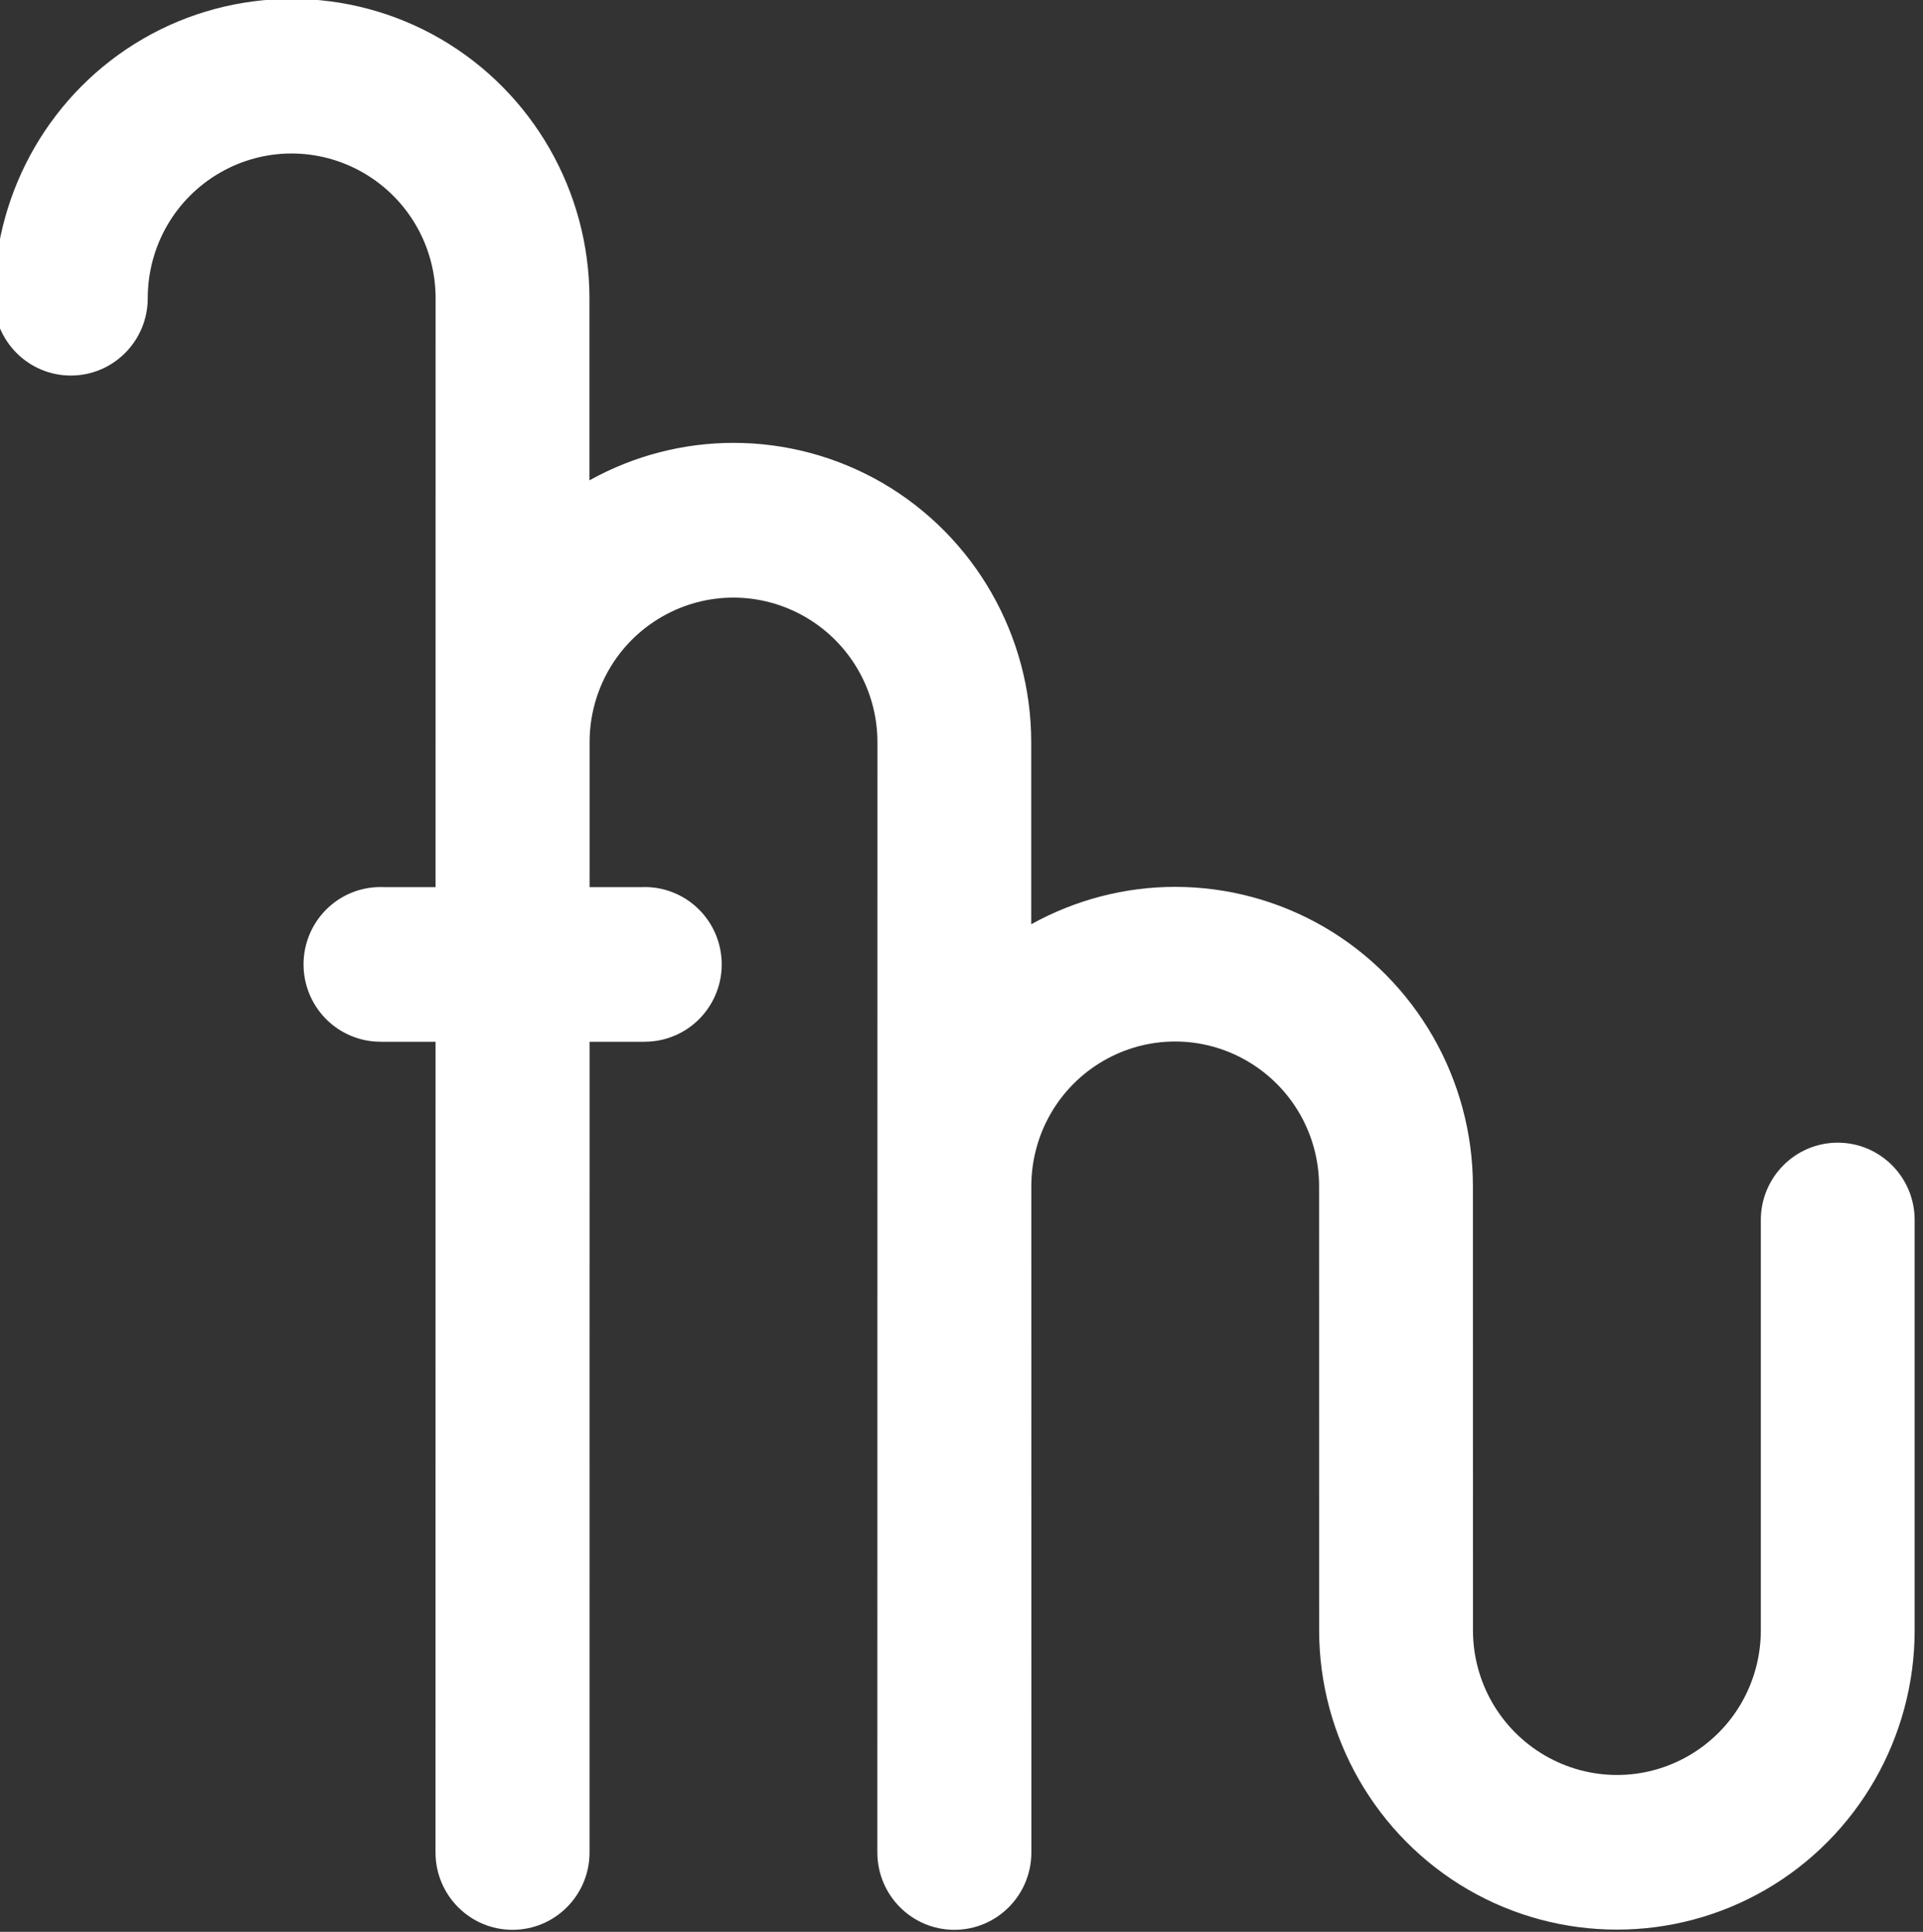 <?xml version="1.0" encoding="UTF-8" standalone="no"?>
<svg
   xmlns:dc="http://purl.org/dc/elements/1.1/"
   xmlns:cc="http://creativecommons.org/ns#"
   xmlns:rdf="http://www.w3.org/1999/02/22-rdf-syntax-ns#"
   xmlns:svg="http://www.w3.org/2000/svg"
   xmlns="http://www.w3.org/2000/svg"
   xmlns:sodipodi="http://sodipodi.sourceforge.net/DTD/sodipodi-0.dtd"
   xmlns:inkscape="http://www.inkscape.org/namespaces/inkscape"
   width="10.583mm"
   height="10.633mm"
   viewBox="0 0 10.583 10.633"
   version="1.1"
   id="svg8"
   inkscape:version="1.0.1 (0767f8302a, 2020-10-17)"
   sodipodi:docname="logo.svg">
  <rect x="0" y="0" width="10.583" height="10.633" fill="#333333" stroke="none"/>
  <defs
     id="defs2">
    <style
       type="text/css"
       id="style1198">
    .fil9 {fill:black}
    .fil3 {fill:#1A1A1A}
    .fil14 {fill:#4A4949}
    .fil1 {fill:#4D4D4D}
    .fil6 {fill:#914313}
    .fil13 {fill:#A4ABAD}
    .fil8 {fill:#ACADB5}
    .fil4 {fill:#BFC0C8}
    .fil11 {fill:#CED3D5}
    .fil12 {fill:#E3E7E8}
    .fil10 {fill:#E6E6E6}
    .fil7 {fill:#EBBC96}
    .fil5 {fill:#FACAA3}
    .fil2 {fill:white}
    .fil0 {fill:url(#a)}
  </style>
  </defs>
  <sodipodi:namedview
     id="base"
     pagecolor="#ffffff"
     bordercolor="#666666"
     borderopacity="1.0"
     inkscape:pageopacity="0.0"
     inkscape:pageshadow="2"
     inkscape:zoom="2.5762314"
     inkscape:cx="38.314614"
     inkscape:cy="36.523114"
     inkscape:document-units="mm"
     inkscape:current-layer="g2750"
     inkscape:document-rotation="0"
     showgrid="false"
     showguides="false"
     inkscape:window-width="1366"
     inkscape:window-height="704"
     inkscape:window-x="0"
     inkscape:window-y="27"
     inkscape:window-maximized="1"
     fit-margin-top="0"
     fit-margin-left="0"
     fit-margin-right="0"
     fit-margin-bottom="0" />
  <g
     inkscape:groupmode="layer"
     id="layer9"
     inkscape:label="Logo 3"
     style="display:inline"
     transform="translate(-83.76,-78.277)">
    <g
       id="g2750"
       transform="matrix(0.577,0,0,0.577,58.45,61.4)">
      <g
         id="g2605"
         transform="matrix(0.931,0,0,0.936,-28.395,-11.043)"
         style="fill:#ffffff;fill-opacity:1">
        <path
           id="path1796-6-0-6"
           style="color:#000000;overflow:visible;fill:#ffffff;fill-opacity:1;stroke:none;stroke-width:2.357;stroke-miterlimit:4;stroke-dasharray:none;stroke-opacity:0.992;stop-color:#000000"
           d="m 81.504,52.088 a 0.788,0.788 0 0 0 -0.779,0.788 0.788,0.788 0 0 0 0.788,0.788 0.788,0.788 0 0 0 5.3e-4,0 v 5.29e-4 h 2.707 v -5.29e-4 a 0.788,0.788 0 0 1 5.3e-4,0 0.788,0.788 0 0 0 0.788,-0.788 0.788,0.788 0 0 0 -0.788,-0.788 0.788,0.788 0 0 0 -0.028,5.3e-4 h -2.641 a 0.788,0.788 0 0 0 -0.038,-5.3e-4 0.788,0.788 0 0 0 -0.009,0 z" />
        <path
           id="path1737-0-7-8"
           style="color:#000000;font-style:normal;font-variant:normal;font-weight:normal;font-stretch:normal;font-size:medium;line-height:normal;font-family:sans-serif;font-variant-ligatures:normal;font-variant-position:normal;font-variant-caps:normal;font-variant-numeric:normal;font-variant-alternates:normal;font-variant-east-asian:normal;font-feature-settings:normal;font-variation-settings:normal;text-indent:0;text-align:start;text-decoration:none;text-decoration-line:none;text-decoration-style:solid;text-decoration-color:#000000;letter-spacing:normal;word-spacing:normal;text-transform:none;writing-mode:lr-tb;direction:ltr;text-orientation:mixed;dominant-baseline:auto;baseline-shift:baseline;text-anchor:start;white-space:normal;shape-padding:0;shape-margin:0;inline-size:0;clip-rule:nonzero;display:inline;overflow:visible;visibility:visible;isolation:auto;mix-blend-mode:normal;color-interpolation:sRGB;color-interpolation-filters:linearRGB;solid-color:#000000;solid-opacity:1;vector-effect:none;fill:#ffffff;fill-opacity:1;fill-rule:nonzero;stroke:none;stroke-width:1.323;stroke-linecap:butt;stroke-linejoin:miter;stroke-miterlimit:4;stroke-dasharray:none;stroke-dashoffset:0;stroke-opacity:1;color-rendering:auto;image-rendering:auto;shape-rendering:auto;text-rendering:auto;enable-background:accumulate;stop-color:#000000"
           d="m 80.604,43.036 c -0.527,9e-5 -1.054,0.136 -1.525,0.408 -0.93,0.537 -1.508,1.526 -1.524,2.598 -0.001,0.015 -0.002,0.03 -0.002,0.045 0,0.435 0.353,0.788 0.788,0.788 0.435,2e-6 0.788,-0.353 0.788,-0.788 0,-0.528 0.279,-1.013 0.736,-1.277 0.457,-0.264 1.017,-0.264 1.475,0 0.457,0.264 0.738,0.749 0.738,1.277 l -0.001,15.839 c 0,0.436 0.353,0.789 0.789,0.789 0.436,0 0.789,-0.353 0.789,-0.789 l 5.3e-4,-11.313 c 0,-0.528 0.279,-1.013 0.736,-1.277 0.457,-0.264 1.017,-0.264 1.475,0 0.457,0.264 0.738,0.749 0.738,1.277 l -0.001,11.313 c 0,0.436 0.353,0.789 0.789,0.789 0.436,0 0.789,-0.353 0.789,-0.789 l -5.3e-4,-6.799 c 0.004,-0.524 0.282,-1.004 0.736,-1.267 0.457,-0.264 1.017,-0.264 1.474,0 0.457,0.264 0.738,0.749 0.738,1.277 l 5.3e-4,4.525 c 5.3e-4,1.089 0.583,2.098 1.526,2.643 0.943,0.544 2.107,0.544 3.05,0 0.943,-0.544 1.525,-1.554 1.525,-2.643 v -4.181 c 0,-0.435 -0.353,-0.788 -0.788,-0.788 -0.435,3e-6 -0.788,0.353 -0.788,0.788 -2e-5,0.003 -2e-5,0.006 0,0.009 v 4.172 c 0,0.528 -0.279,1.013 -0.736,1.277 -0.457,0.264 -1.017,0.264 -1.475,0 -0.457,-0.264 -0.738,-0.749 -0.738,-1.277 l -5.2e-4,-4.525 c -5.3e-4,-1.089 -0.583,-2.098 -1.526,-2.643 -0.472,-0.272 -0.999,-0.408 -1.525,-0.408 -0.508,0 -1.015,0.128 -1.474,0.381 v -1.855 c -10e-5,-1.089 -0.582,-2.098 -1.525,-2.643 -0.472,-0.272 -0.999,-0.408 -1.525,-0.408 -0.509,0 -1.017,0.128 -1.476,0.382 V 46.087 c -1e-4,-1.089 -0.582,-2.098 -1.525,-2.643 -0.471,-0.272 -0.998,-0.408 -1.525,-0.408 z"
           sodipodi:nodetypes="sscsssssccsccssccsccssccsssssscsssccssccssccsss" />
      </g>
    </g>
  </g>
</svg>
